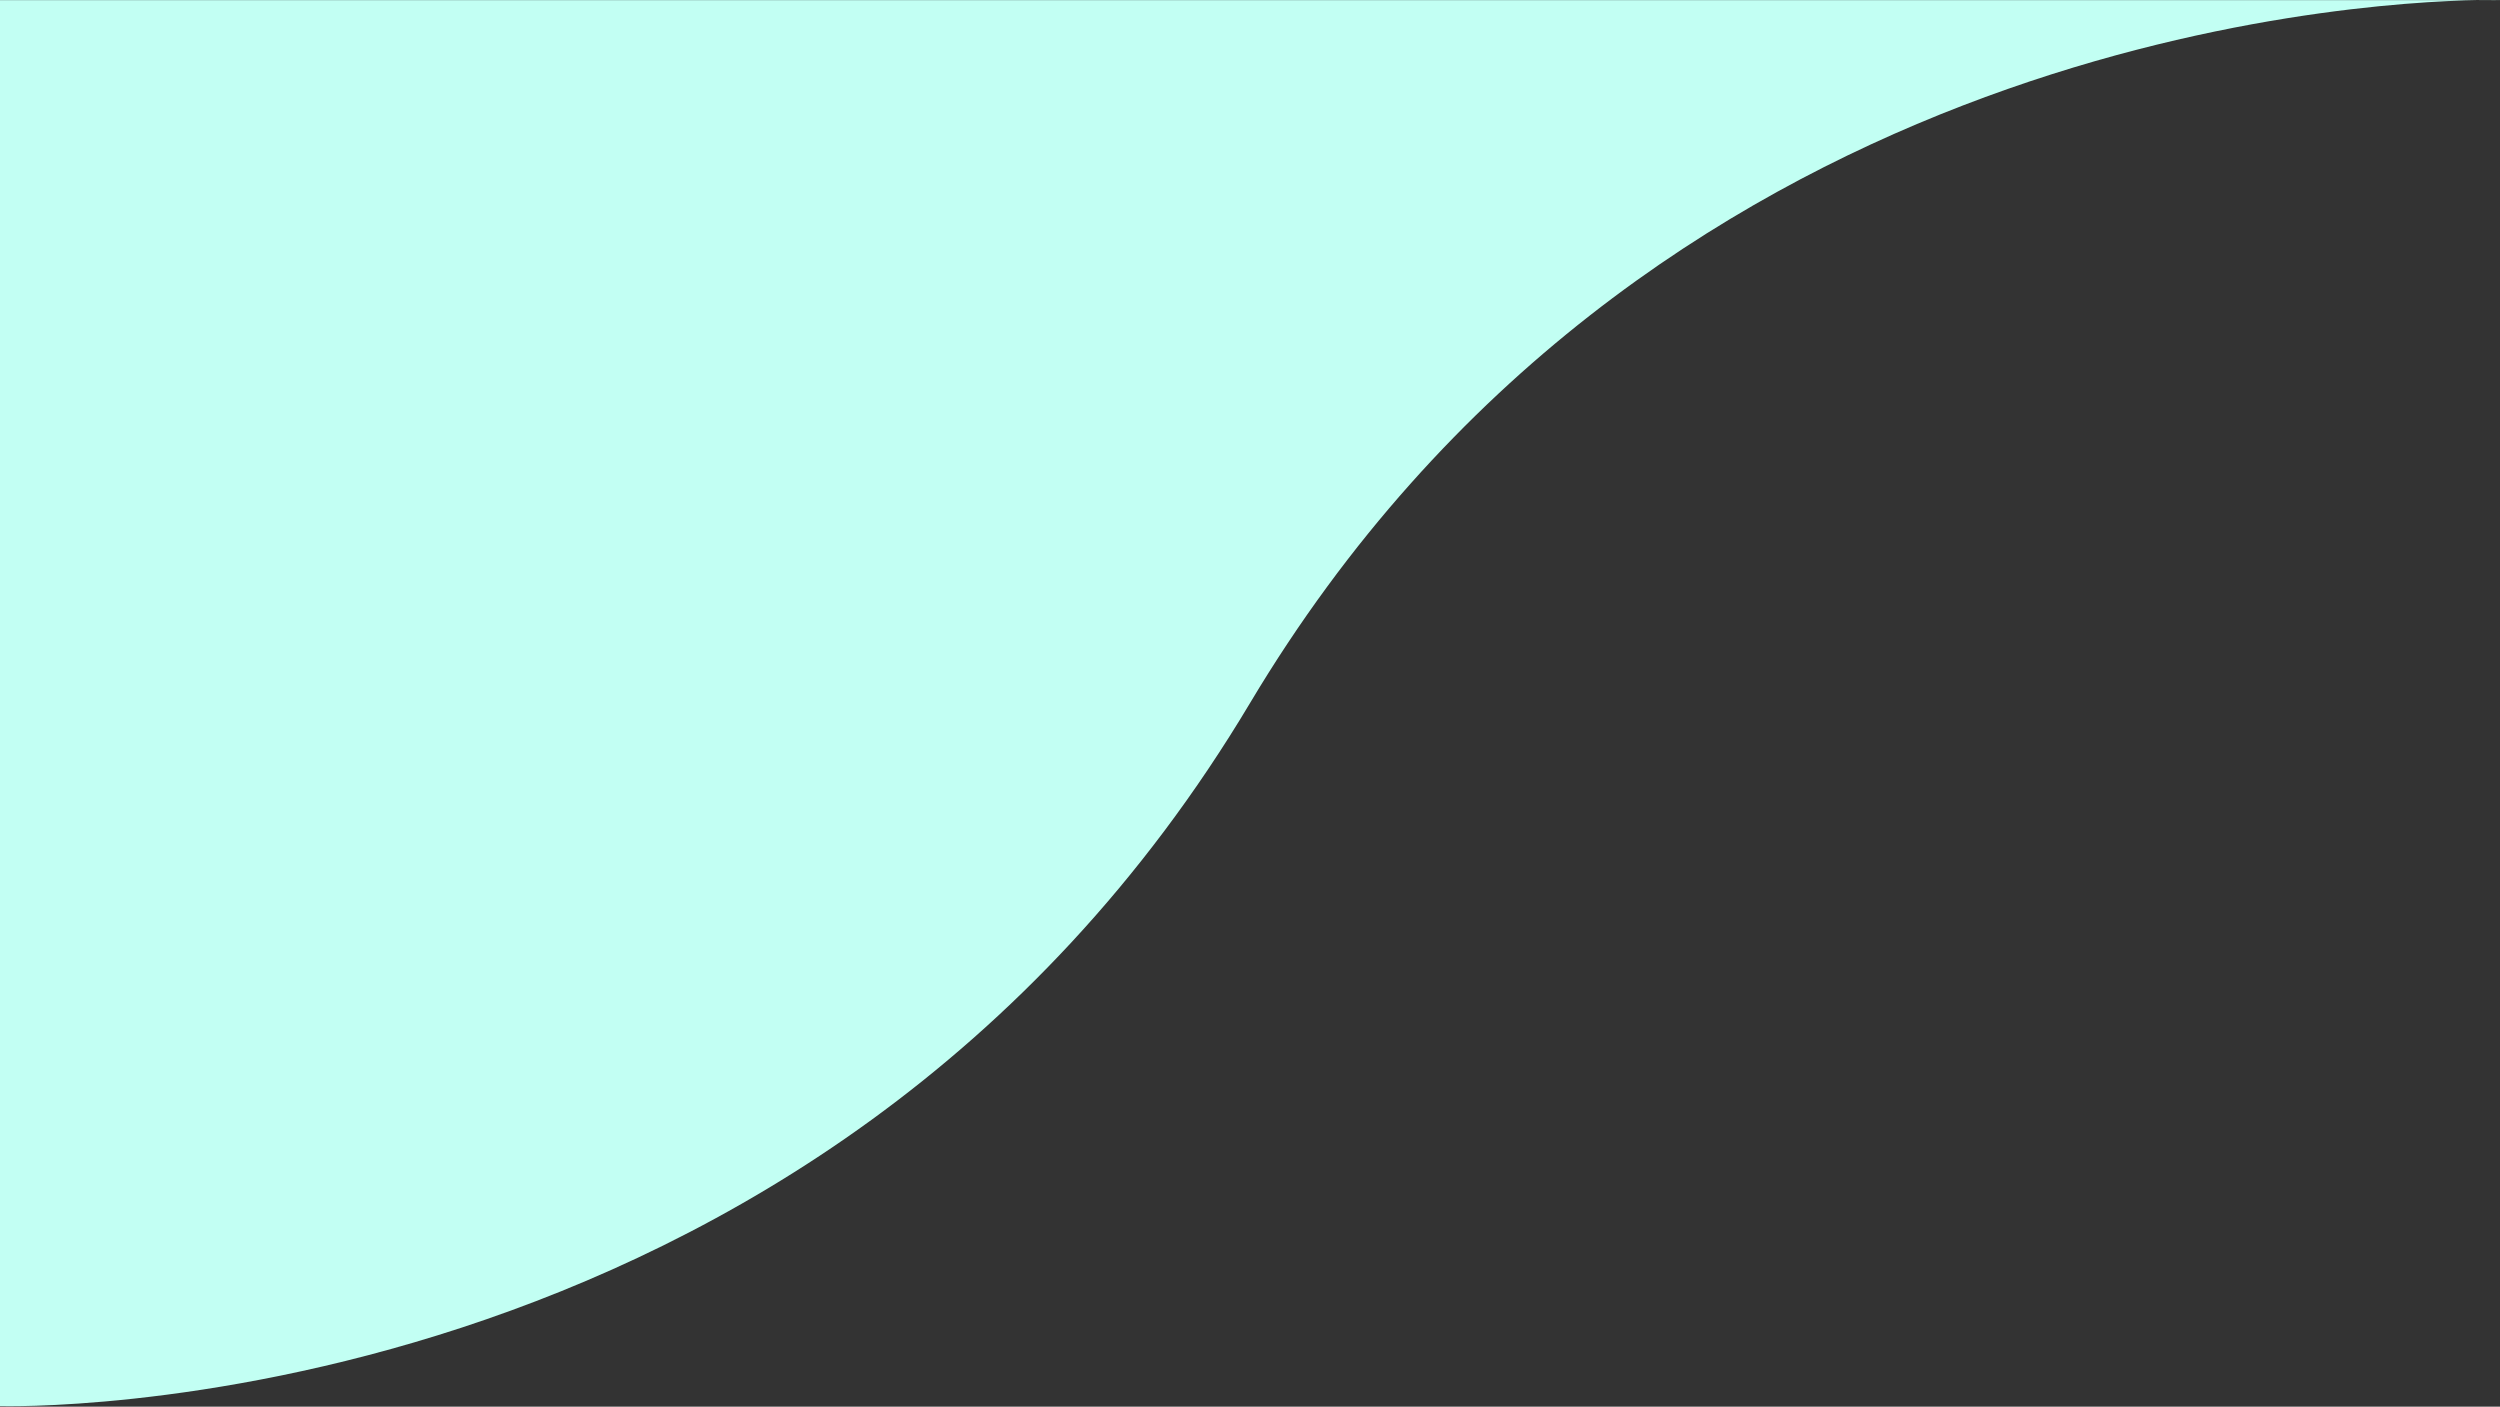 <svg width="1923" height="1082" viewBox="0 0 1923 1082" fill="none" xmlns="http://www.w3.org/2000/svg">
<rect x="0" y="0" width="1923" height="1082" fill="#333333" stroke="none"/>
<path d="M0 1081.58L0 0.077L1906.69 0.077C1917.3 -0.096 1923 0.077 1923 0.077H1906.69C1806.03 1.716 1263.84 34.454 961.5 540.827C627.294 1100.58 0 1081.58 0 1081.58Z" fill="#C2FFF3"/>
</svg>
